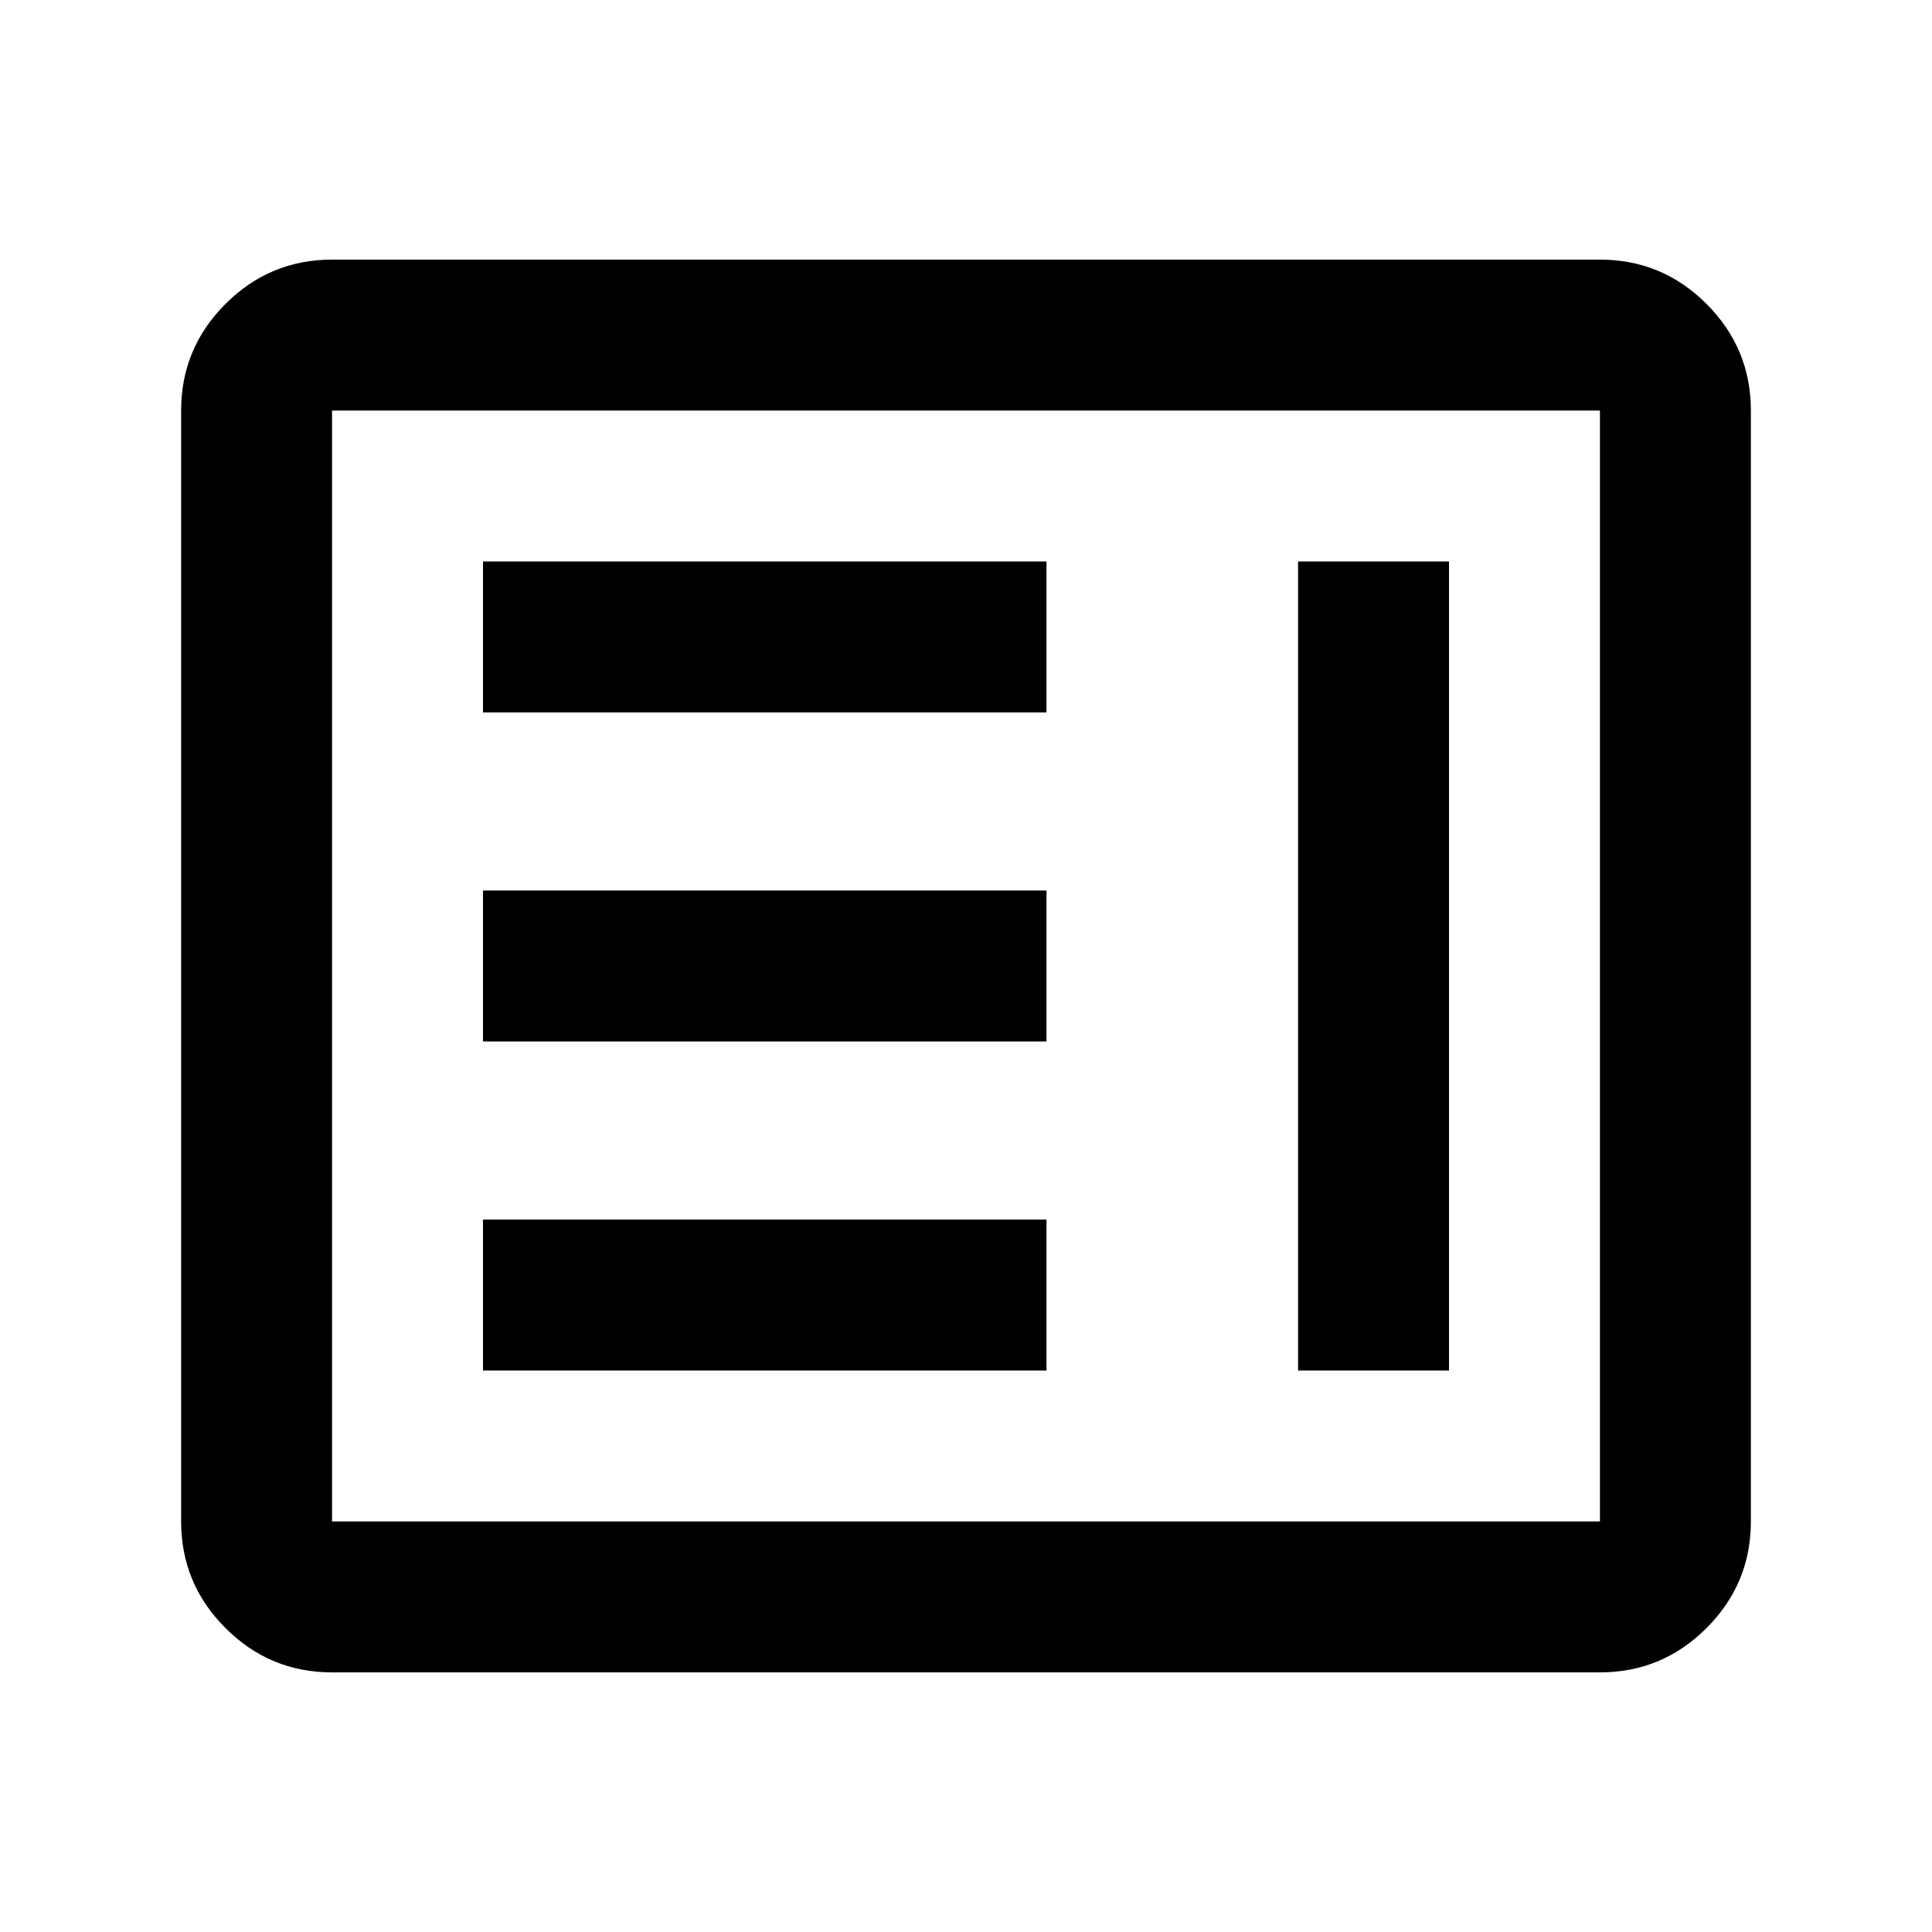 <svg xmlns="http://www.w3.org/2000/svg" height="24" viewBox="0 -960 960 960" width="24"><path d="M240-279h280v-75H240v75Zm405 0h75v-402h-75v402ZM240-442.5h280v-75H240v75Zm0-163.5h280v-75H240v75Zm-75 477q-30.94 0-52.97-22.03Q90-173.06 90-204v-552q0-30.94 22.03-52.97Q134.06-831 165-831h630q30.94 0 52.97 22.03Q870-786.94 870-756v552q0 30.94-22.03 52.97Q825.94-129 795-129H165Zm0-75h630v-552H165v552Zm0 0v-552 552Z"/></svg>